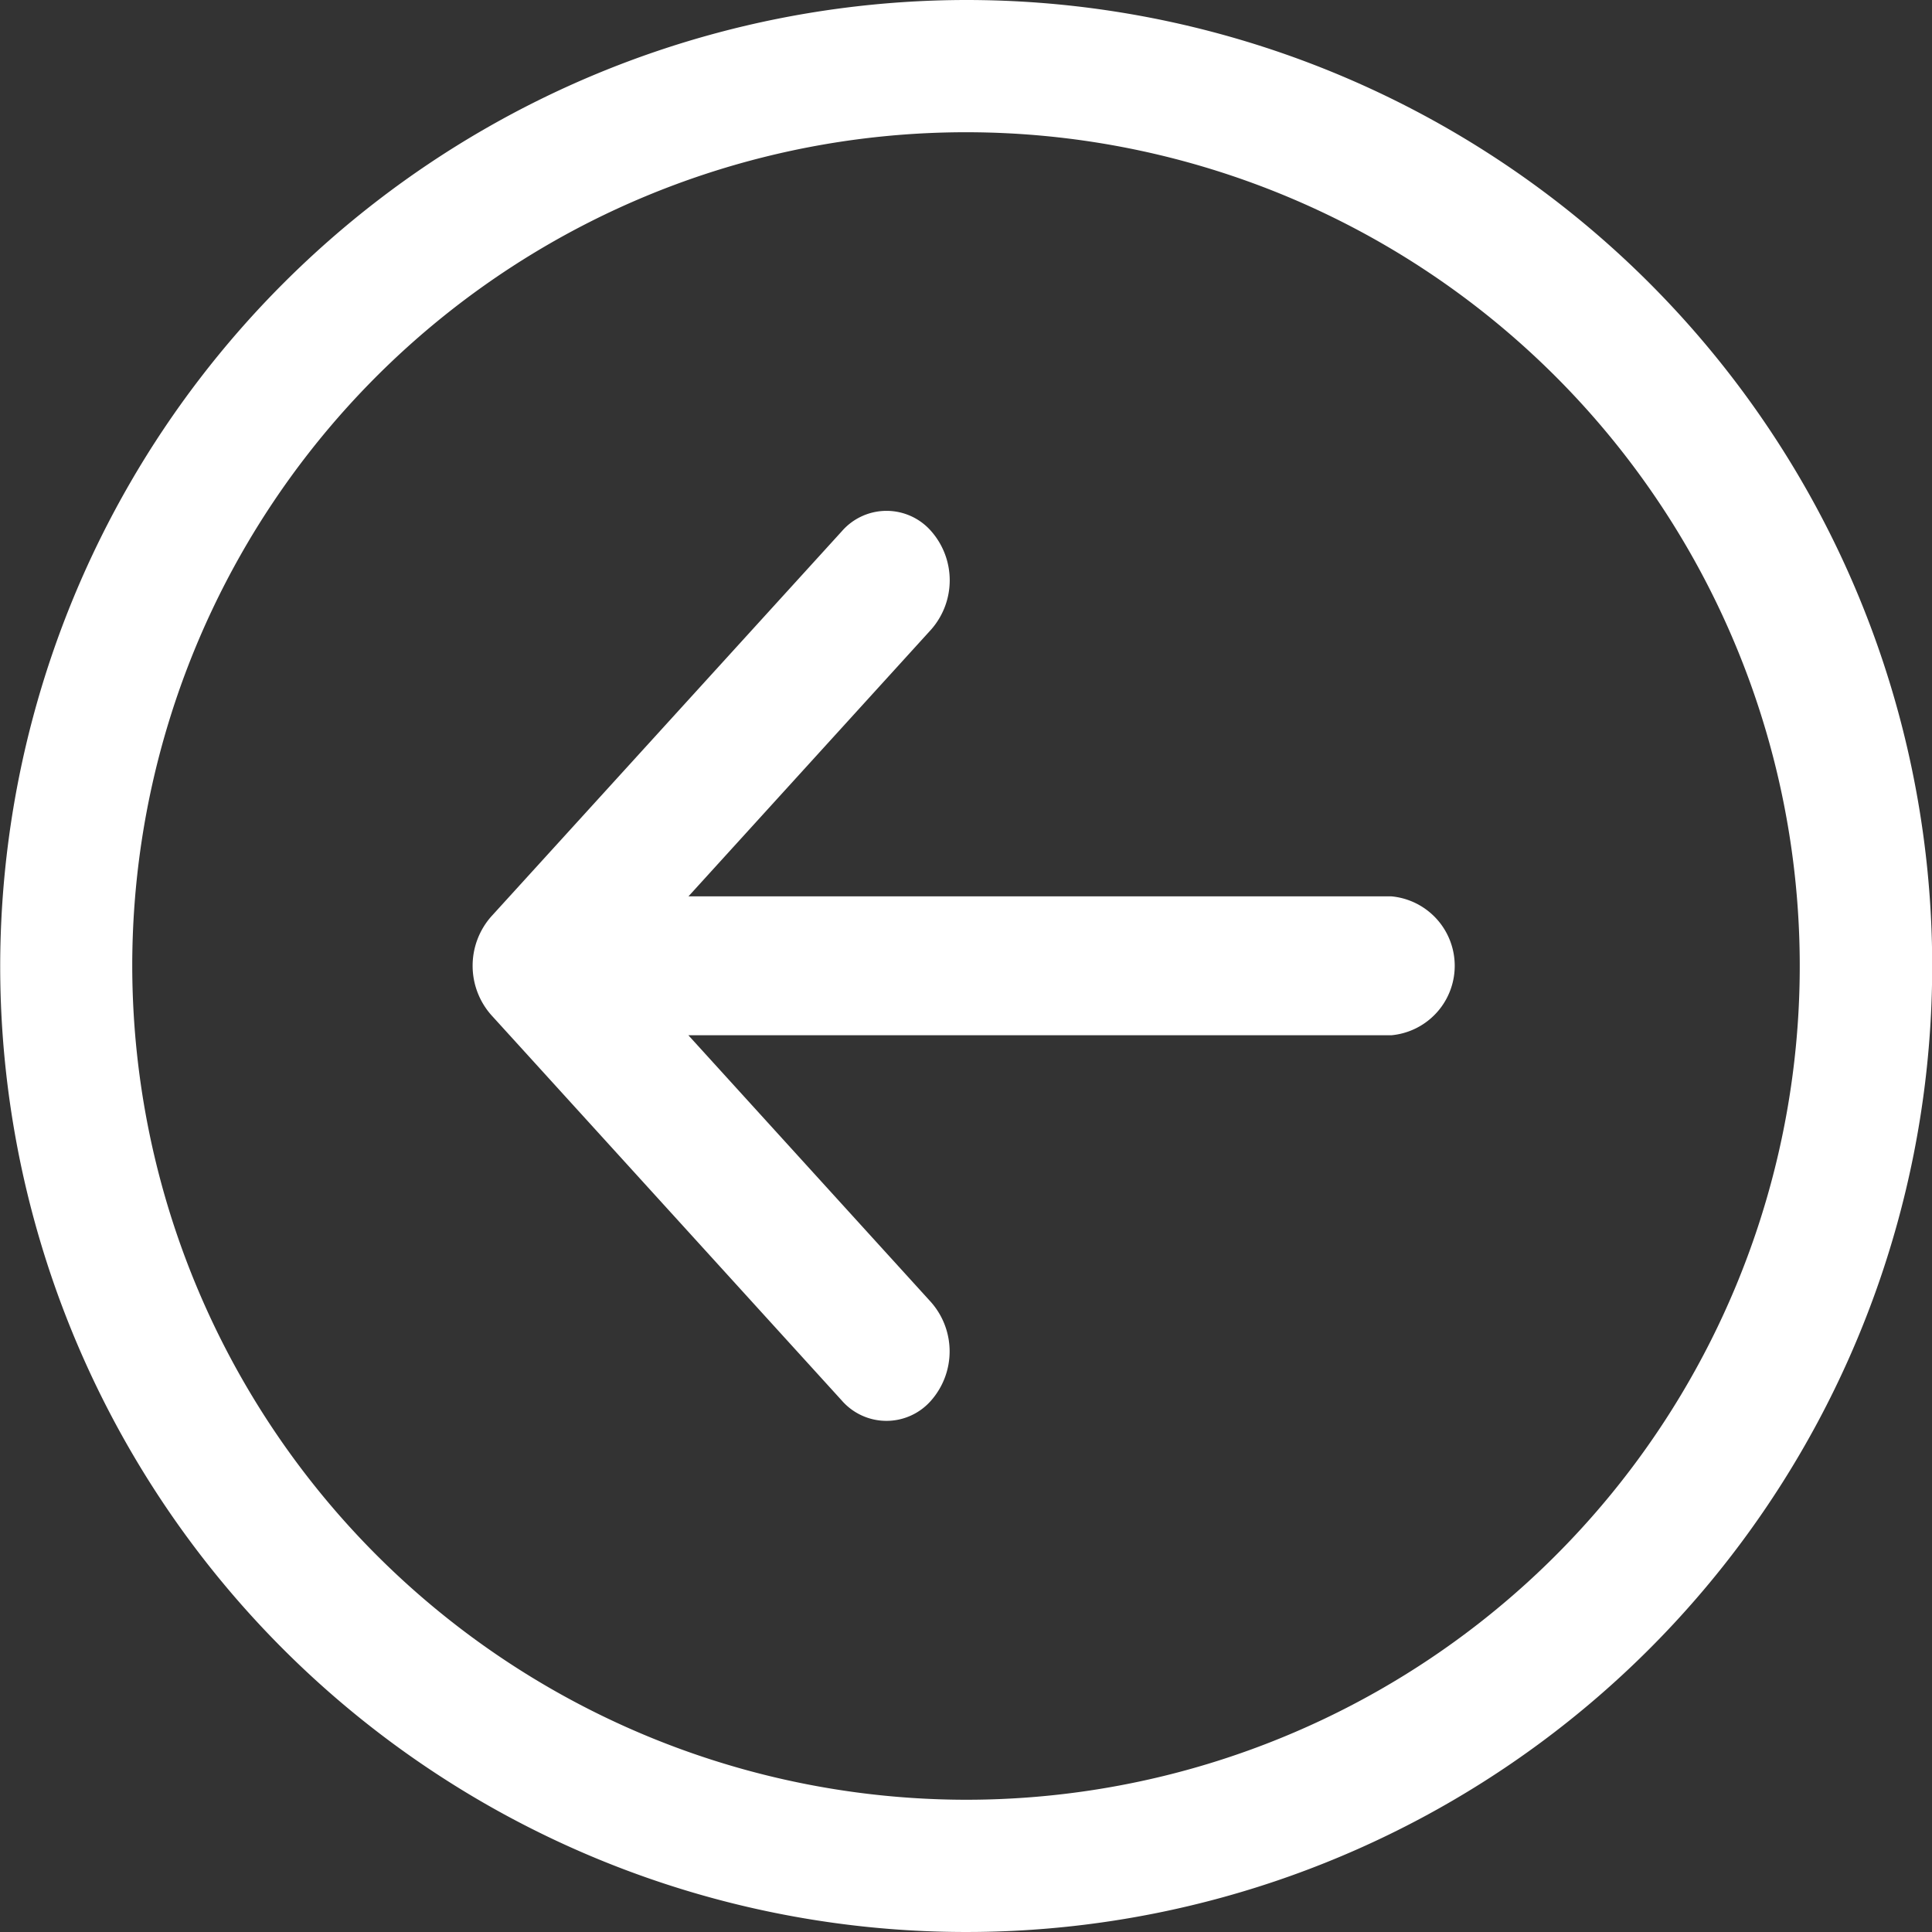 <svg xmlns="http://www.w3.org/2000/svg" width="20" height="20" viewBox="0 0 20 20">
  <rect x="0" y="0" width="20" height="20" fill="#333333" stroke="none"/>
  <g id="next-button" transform="translate(20 20) rotate(180)">
    <path id="패스_93" data-name="패스 93" d="M10,20A10,10,0,1,1,20,10,10.011,10.011,0,0,1,10,20ZM10,1.369A8.631,8.631,0,1,0,18.633,10,8.641,8.641,0,0,0,10,1.369Z" transform="translate(-0.002 0)" fill="#fff"/>
    <path id="패스_94" data-name="패스 94" d="M57.378,69.662a.613.613,0,0,1-.925,0,.771.771,0,0,1,0-1.017l2.513-2.763H51.69a.722.722,0,0,1,0-1.438h7.277l-2.513-2.764a.771.771,0,0,1,0-1.017.613.613,0,0,1,.925,0l3.63,3.992a.771.771,0,0,1,0,1.017Z" transform="translate(-46.093 -55.161)" fill="#fff"/>
  </g>
</svg>
